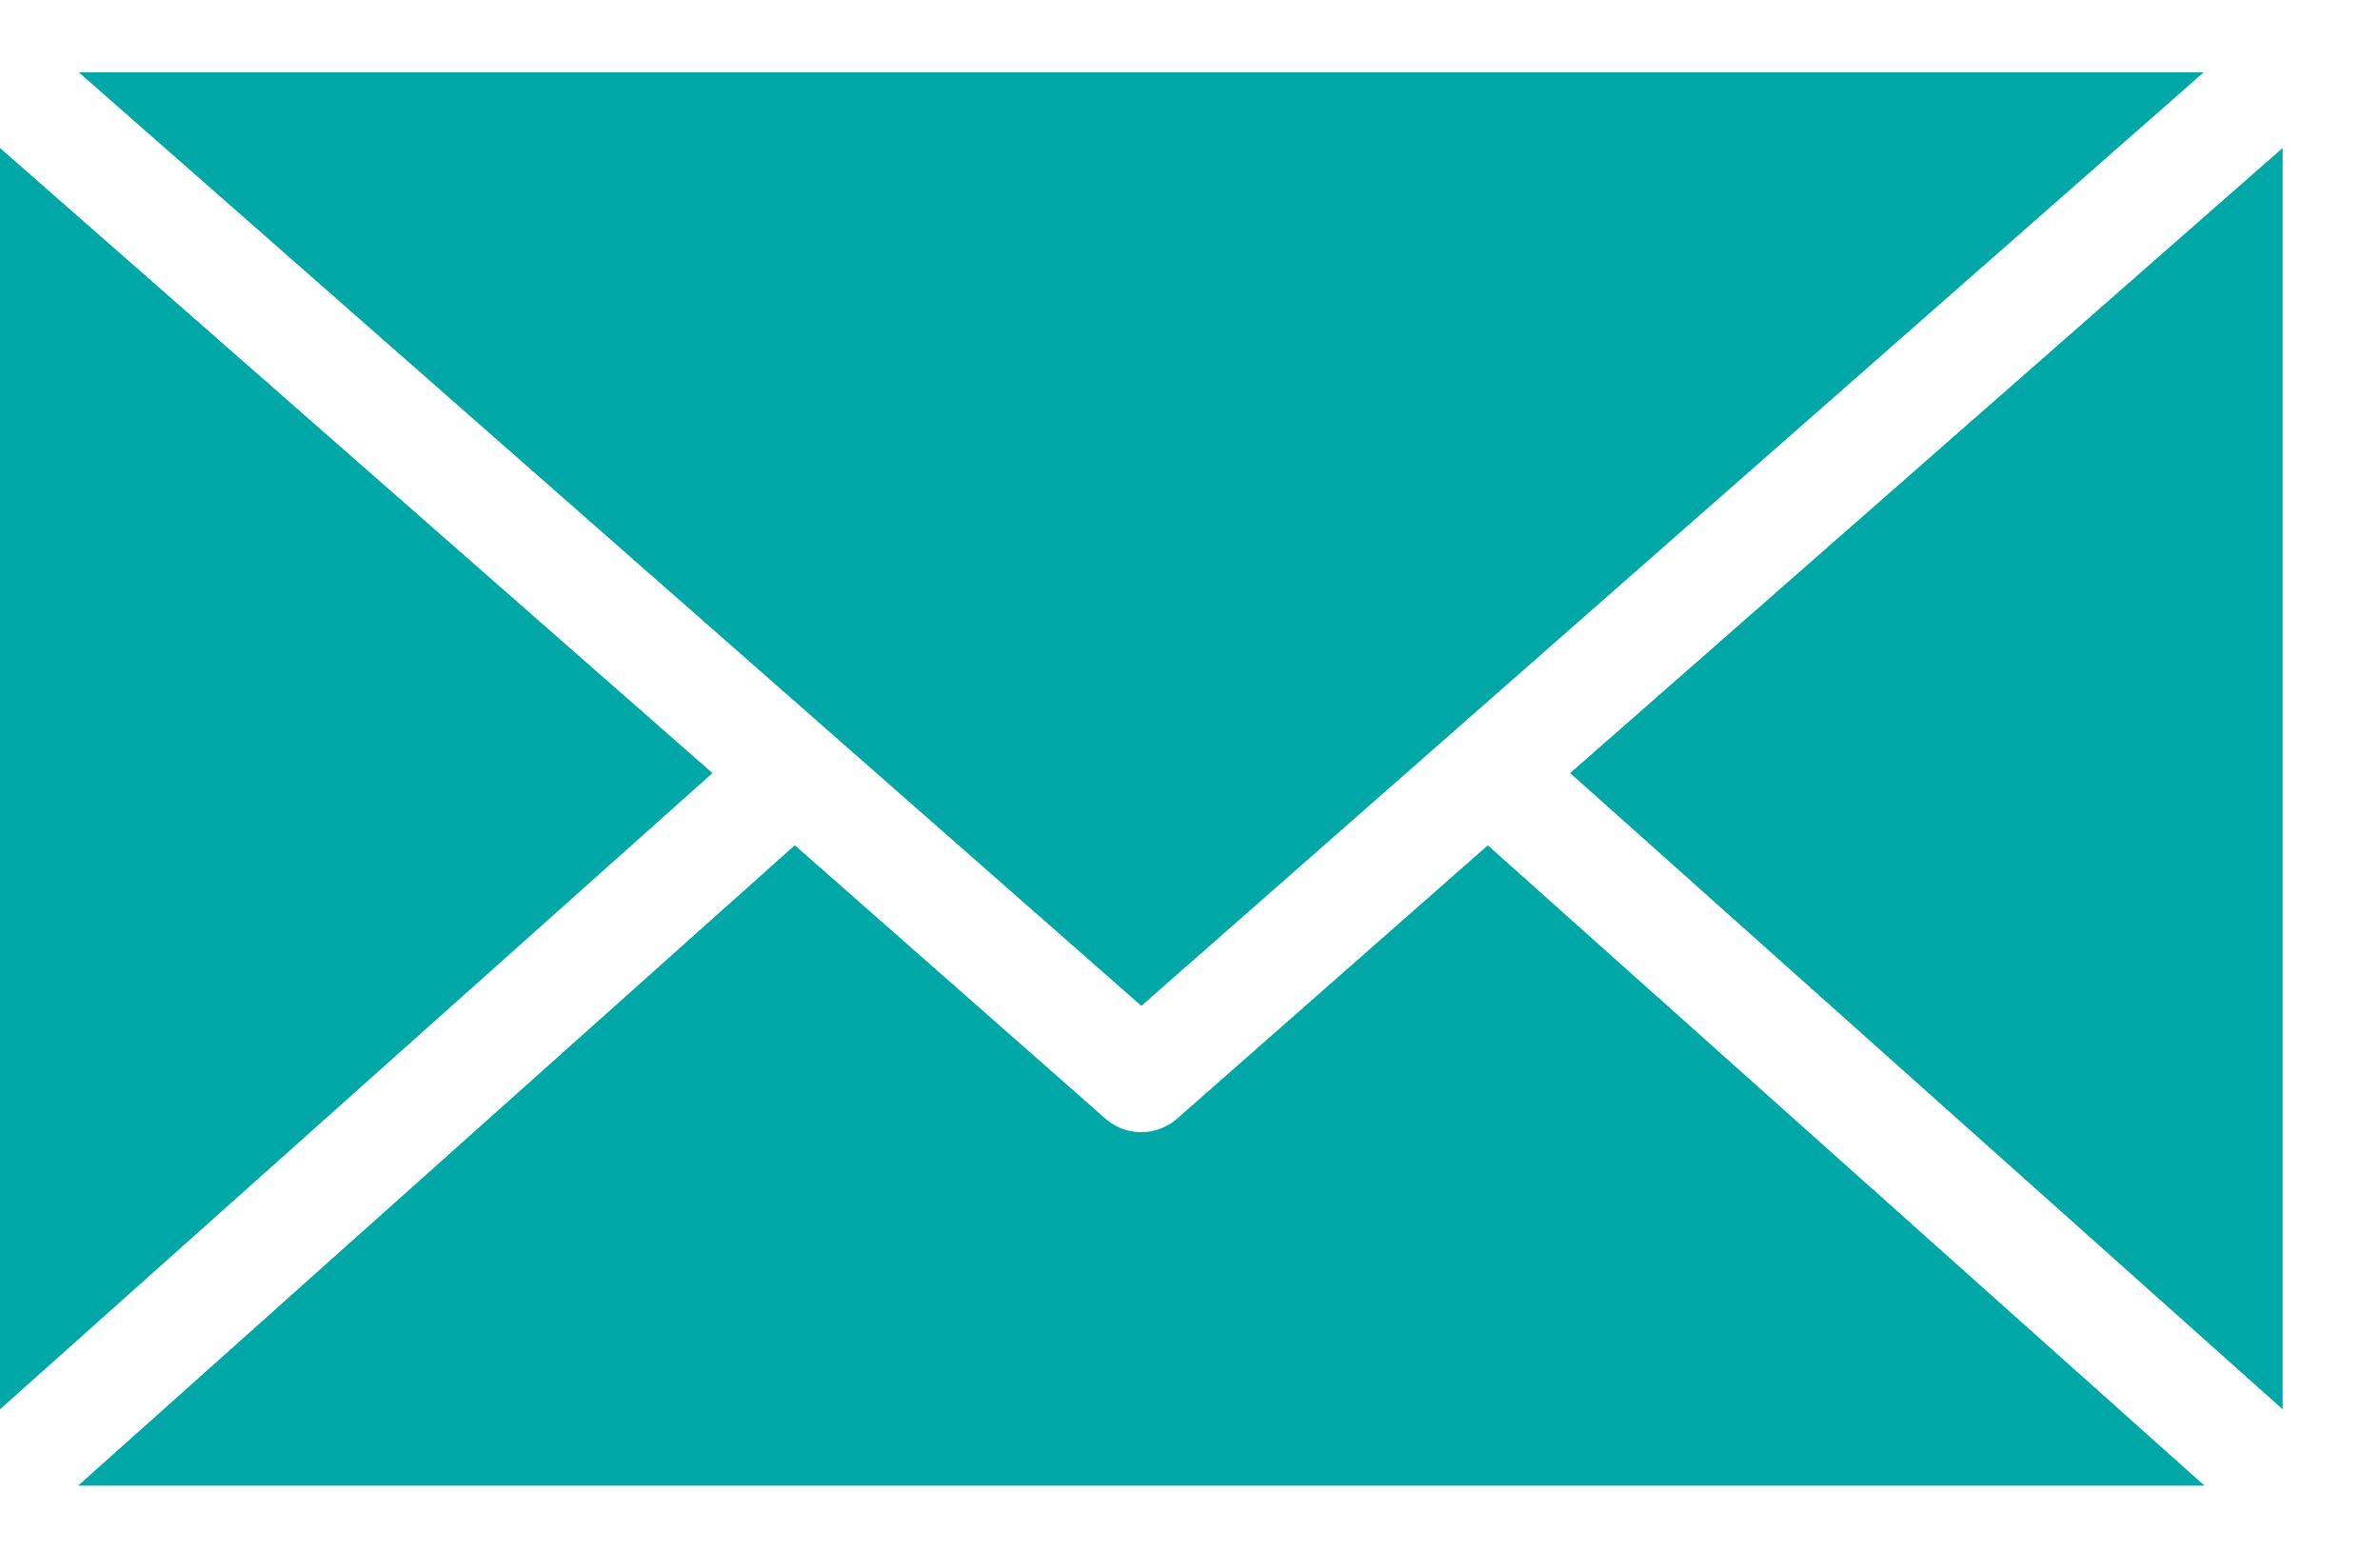 <svg xmlns="http://www.w3.org/2000/svg" width="23" height="15" viewBox="0 0 23 15">
    <path fill="#00A7A7" fill-rule="nonzero" d="M.763.7L11.03 9.719 21.296.699H.763zM0 1.43v12.187L6.885 7.47 0 1.43zm22.059 0l-6.885 6.04 6.885 6.147V1.43zM7.68 8.168L.755 14.355h20.549l-6.926-6.187-3.004 2.642a.525.525 0 0 1-.69 0L7.682 8.168z"/>
</svg>
